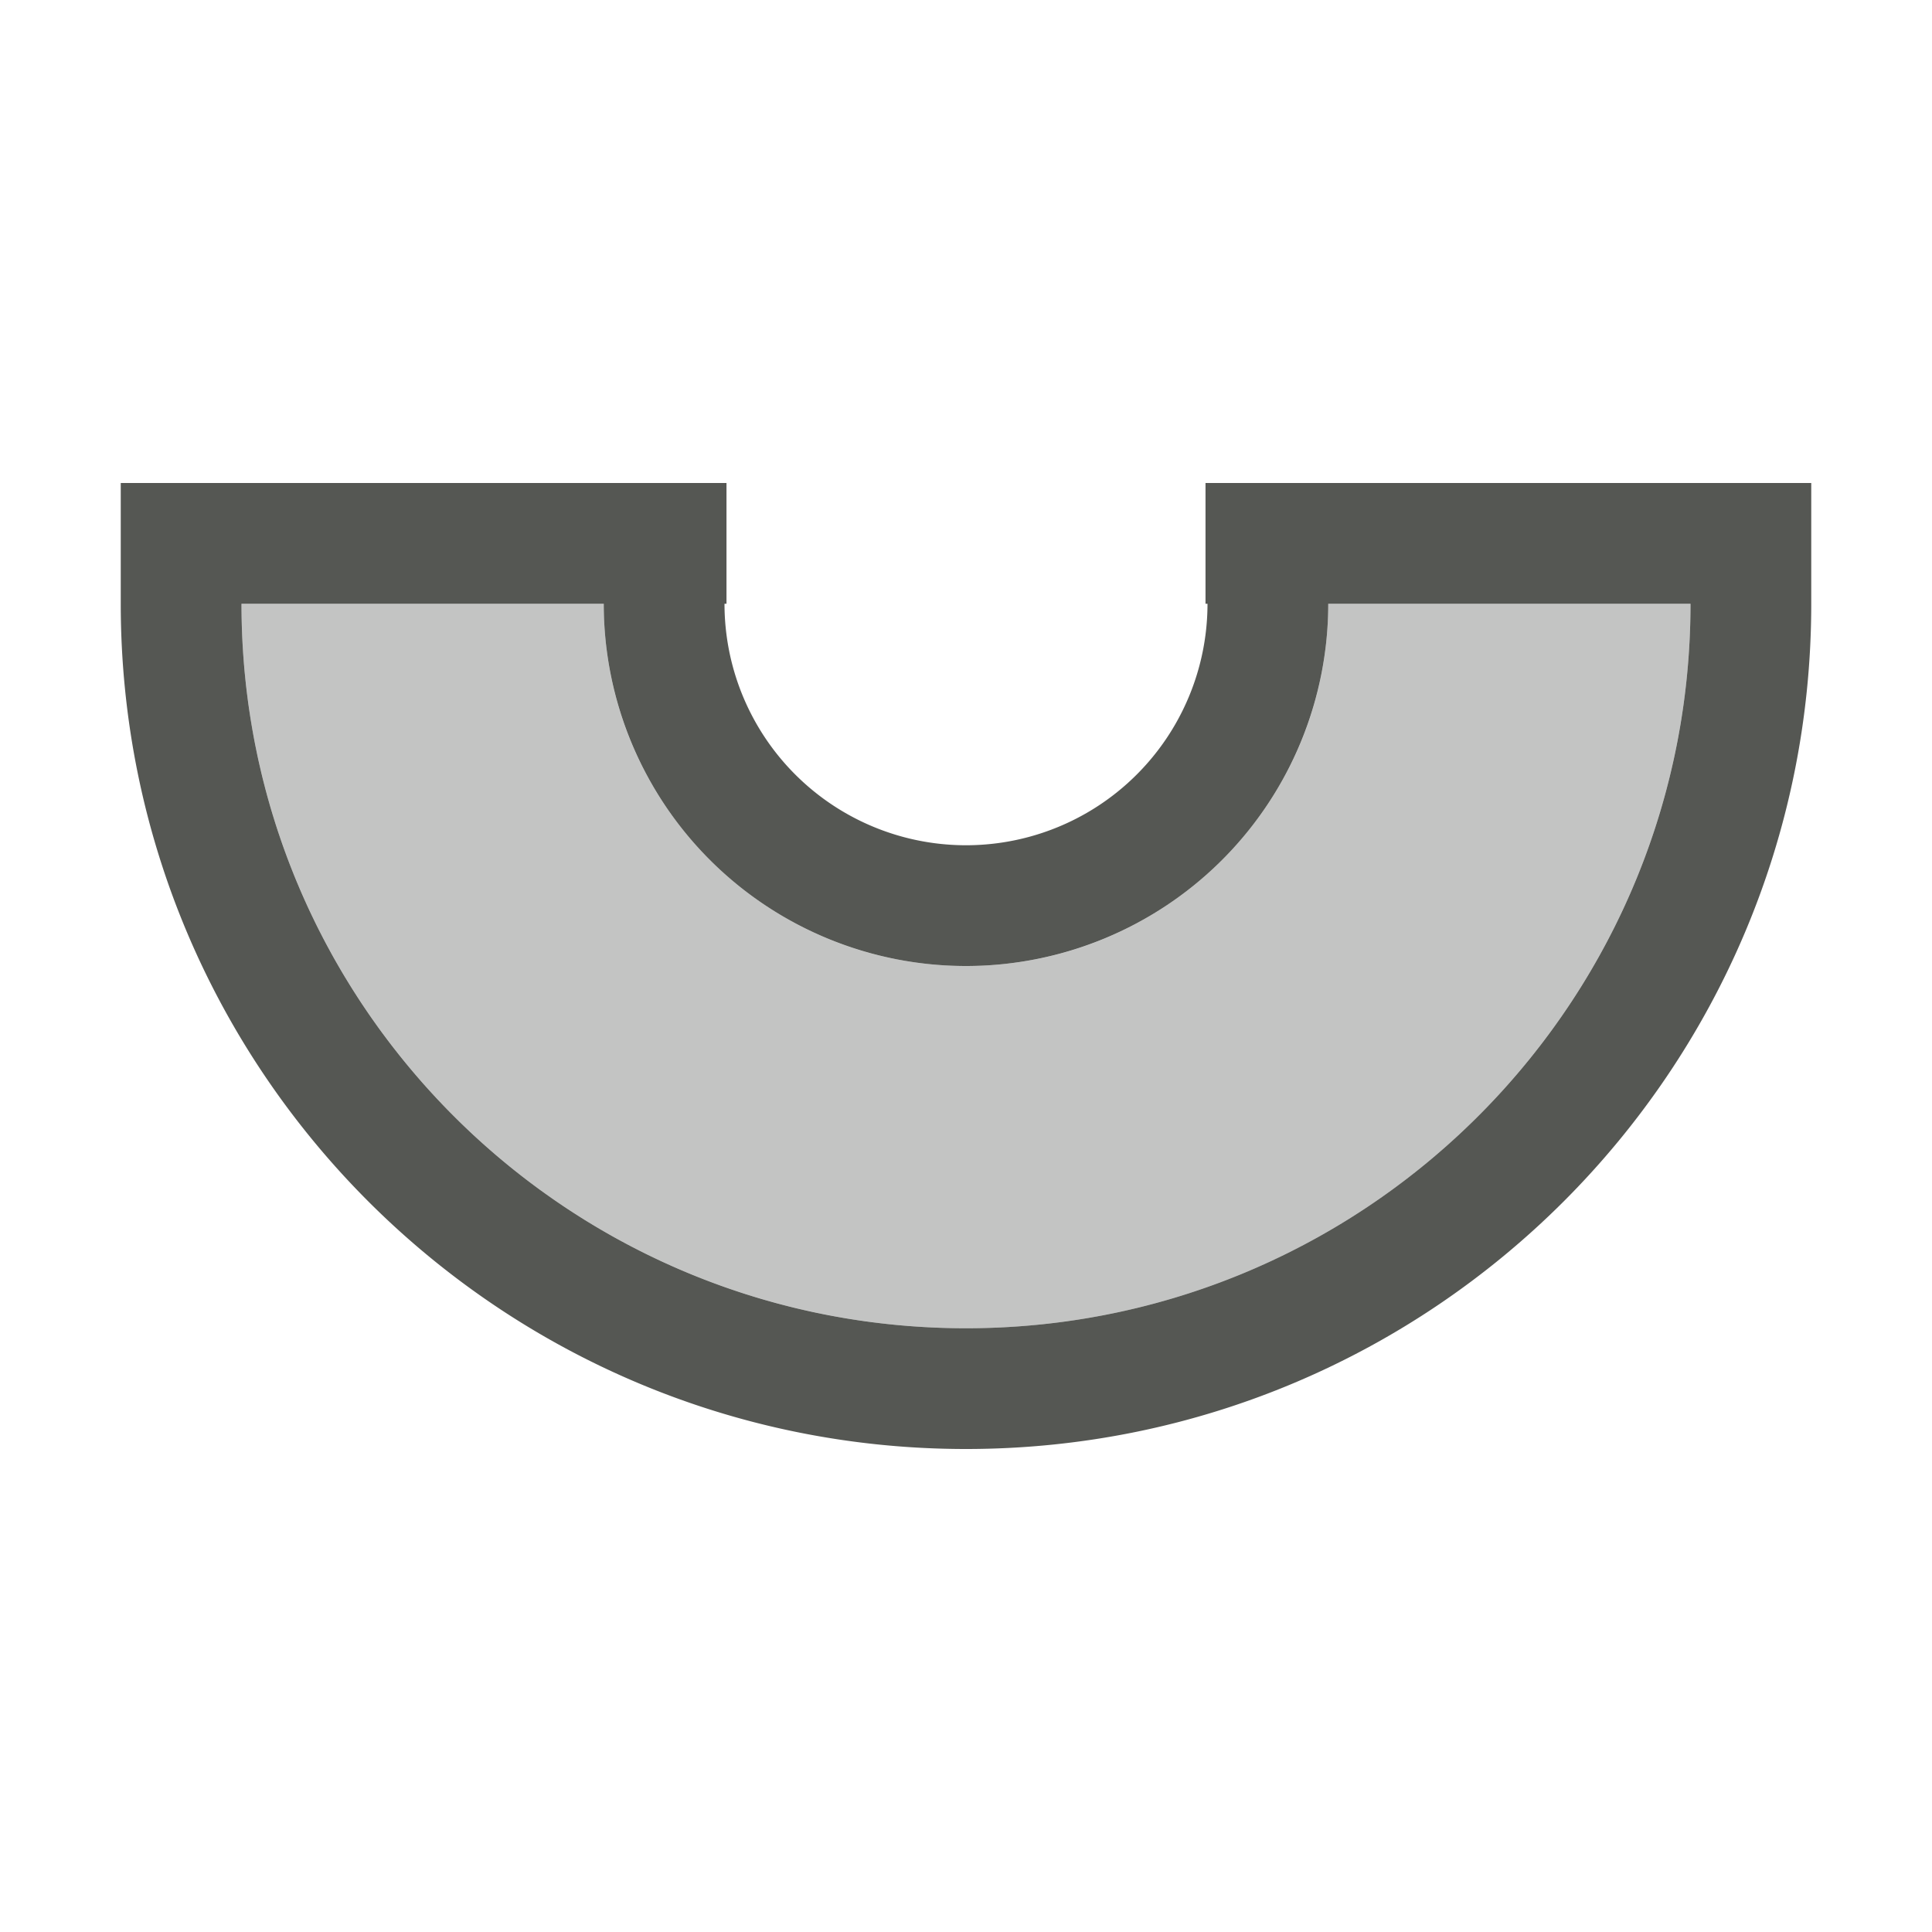 <svg height="32" viewBox="0 0 32 32" width="32" xmlns="http://www.w3.org/2000/svg"><g fill="#555753"><path d="m16 24c-7.732 0-14-6.268-14-14v-2h10.033v2h-.033a4 4 0 0 0 4 4 4 4 0 0 0 4-4h-.033v-2h10.033v2c0 7.732-6.268 14-14 14zm0-2c6.627 0 12-5.373 12-12h-6a6 6 0 0 1 -6 6 6 6 0 0 1 -6-6h-6c0 6.627 5.373 12 12 12z"/><path d="m16 22c6.627 0 12-5.373 12-12h-6c0 3.314-2.686 6-6 6s-6-2.686-6-6h-6c0 6.627 5.373 12 12 12z" opacity=".35"/></g></svg>
